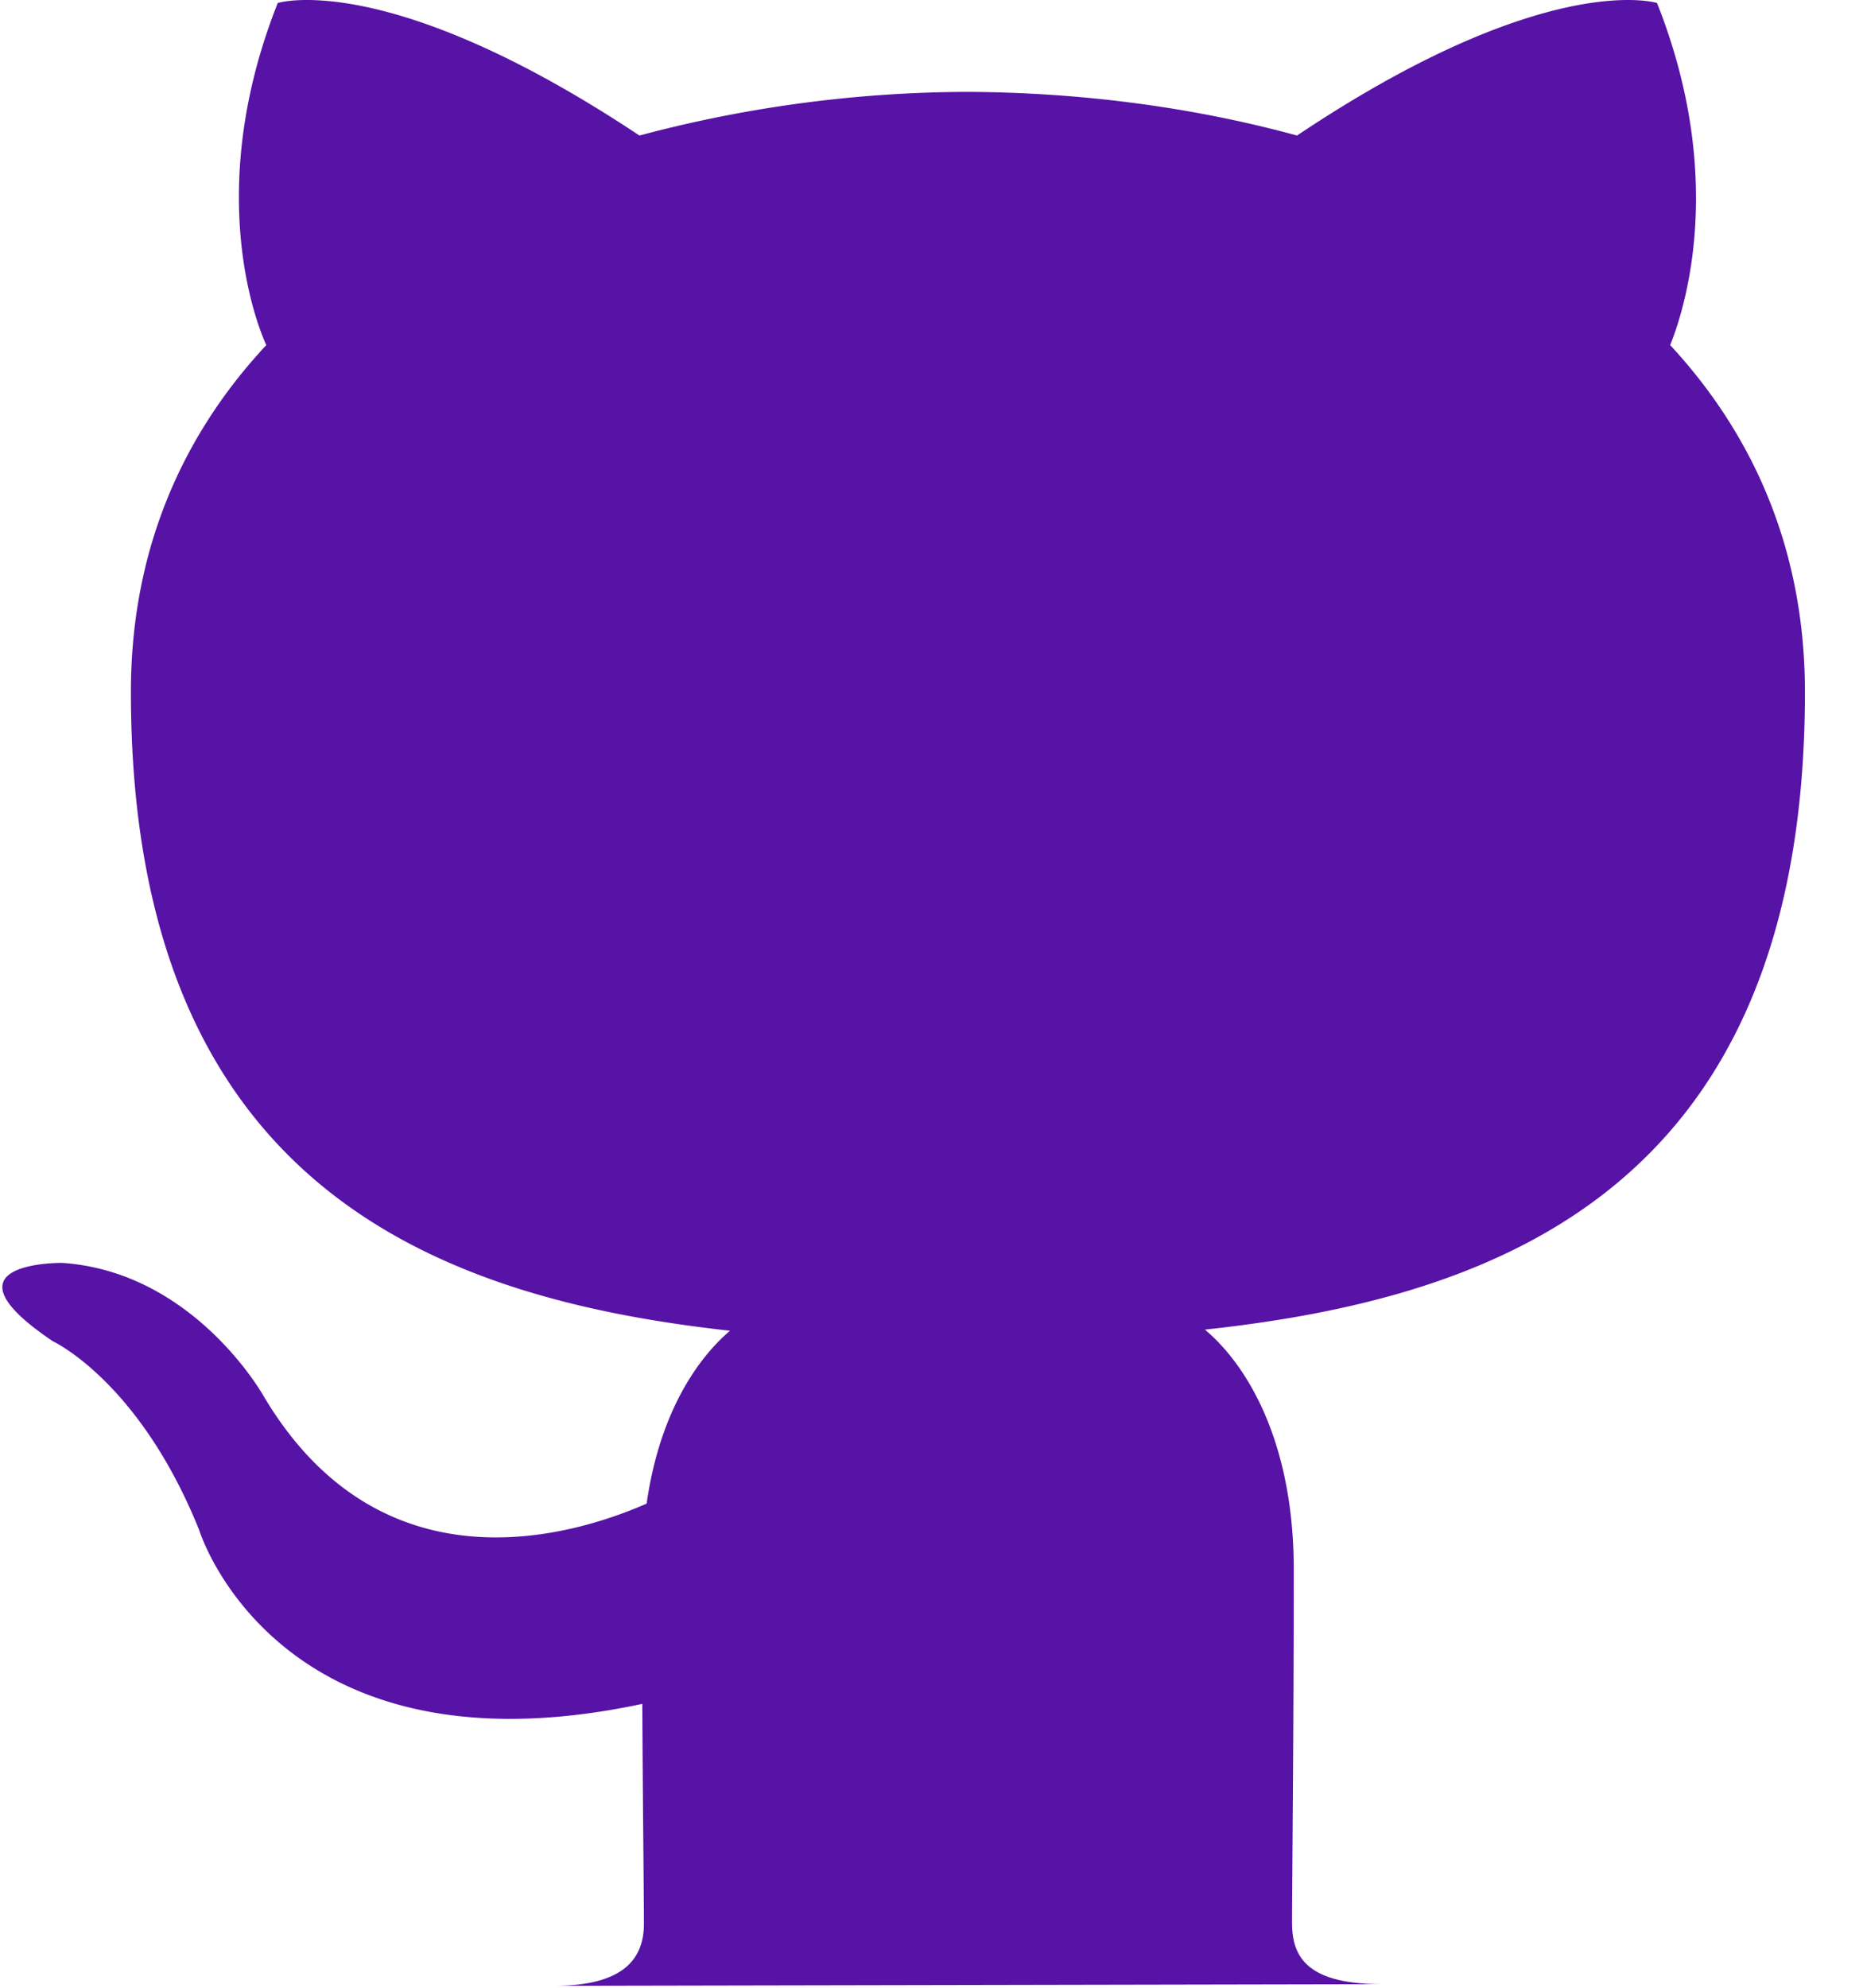 <svg width="30" height="32" xmlns="http://www.w3.org/2000/svg"><path d="M8.922 31.969c1.137 0 1.447-.449 1.447-1 0-.495-.017-1.804-.026-3.539-5.89 1.255-7.133-2.792-7.133-2.792-.964-2.401-2.356-3.044-2.356-3.044-1.919-1.29.148-1.263.148-1.263 2.127.144 3.243 2.144 3.243 2.144 1.889 3.182 4.958 2.262 6.168 1.731.191-1.347.737-2.263 1.342-2.783-4.703-.52-9.647-2.31-9.647-10.283 0-2.271.821-4.128 2.18-5.584-.238-.526-.953-2.642.185-5.508 0 0 1.774-.558 5.824 2.134a20.686 20.686 0 015.294-.703c1.8.01 3.6.24 5.295.703C24.909-.51 26.683.048 26.683.048c1.138 2.866.423 4.982.212 5.508 1.35 1.456 2.17 3.313 2.17 5.584 0 7.994-4.95 9.754-9.662 10.265.741.625 1.43 1.901 1.43 3.851 0 2.785-.027 5.023-.027 5.699 0 .545.236.988 1.456.988l-13.34.026z" fill="#5712A6" fill-rule="nonzero"/></svg>